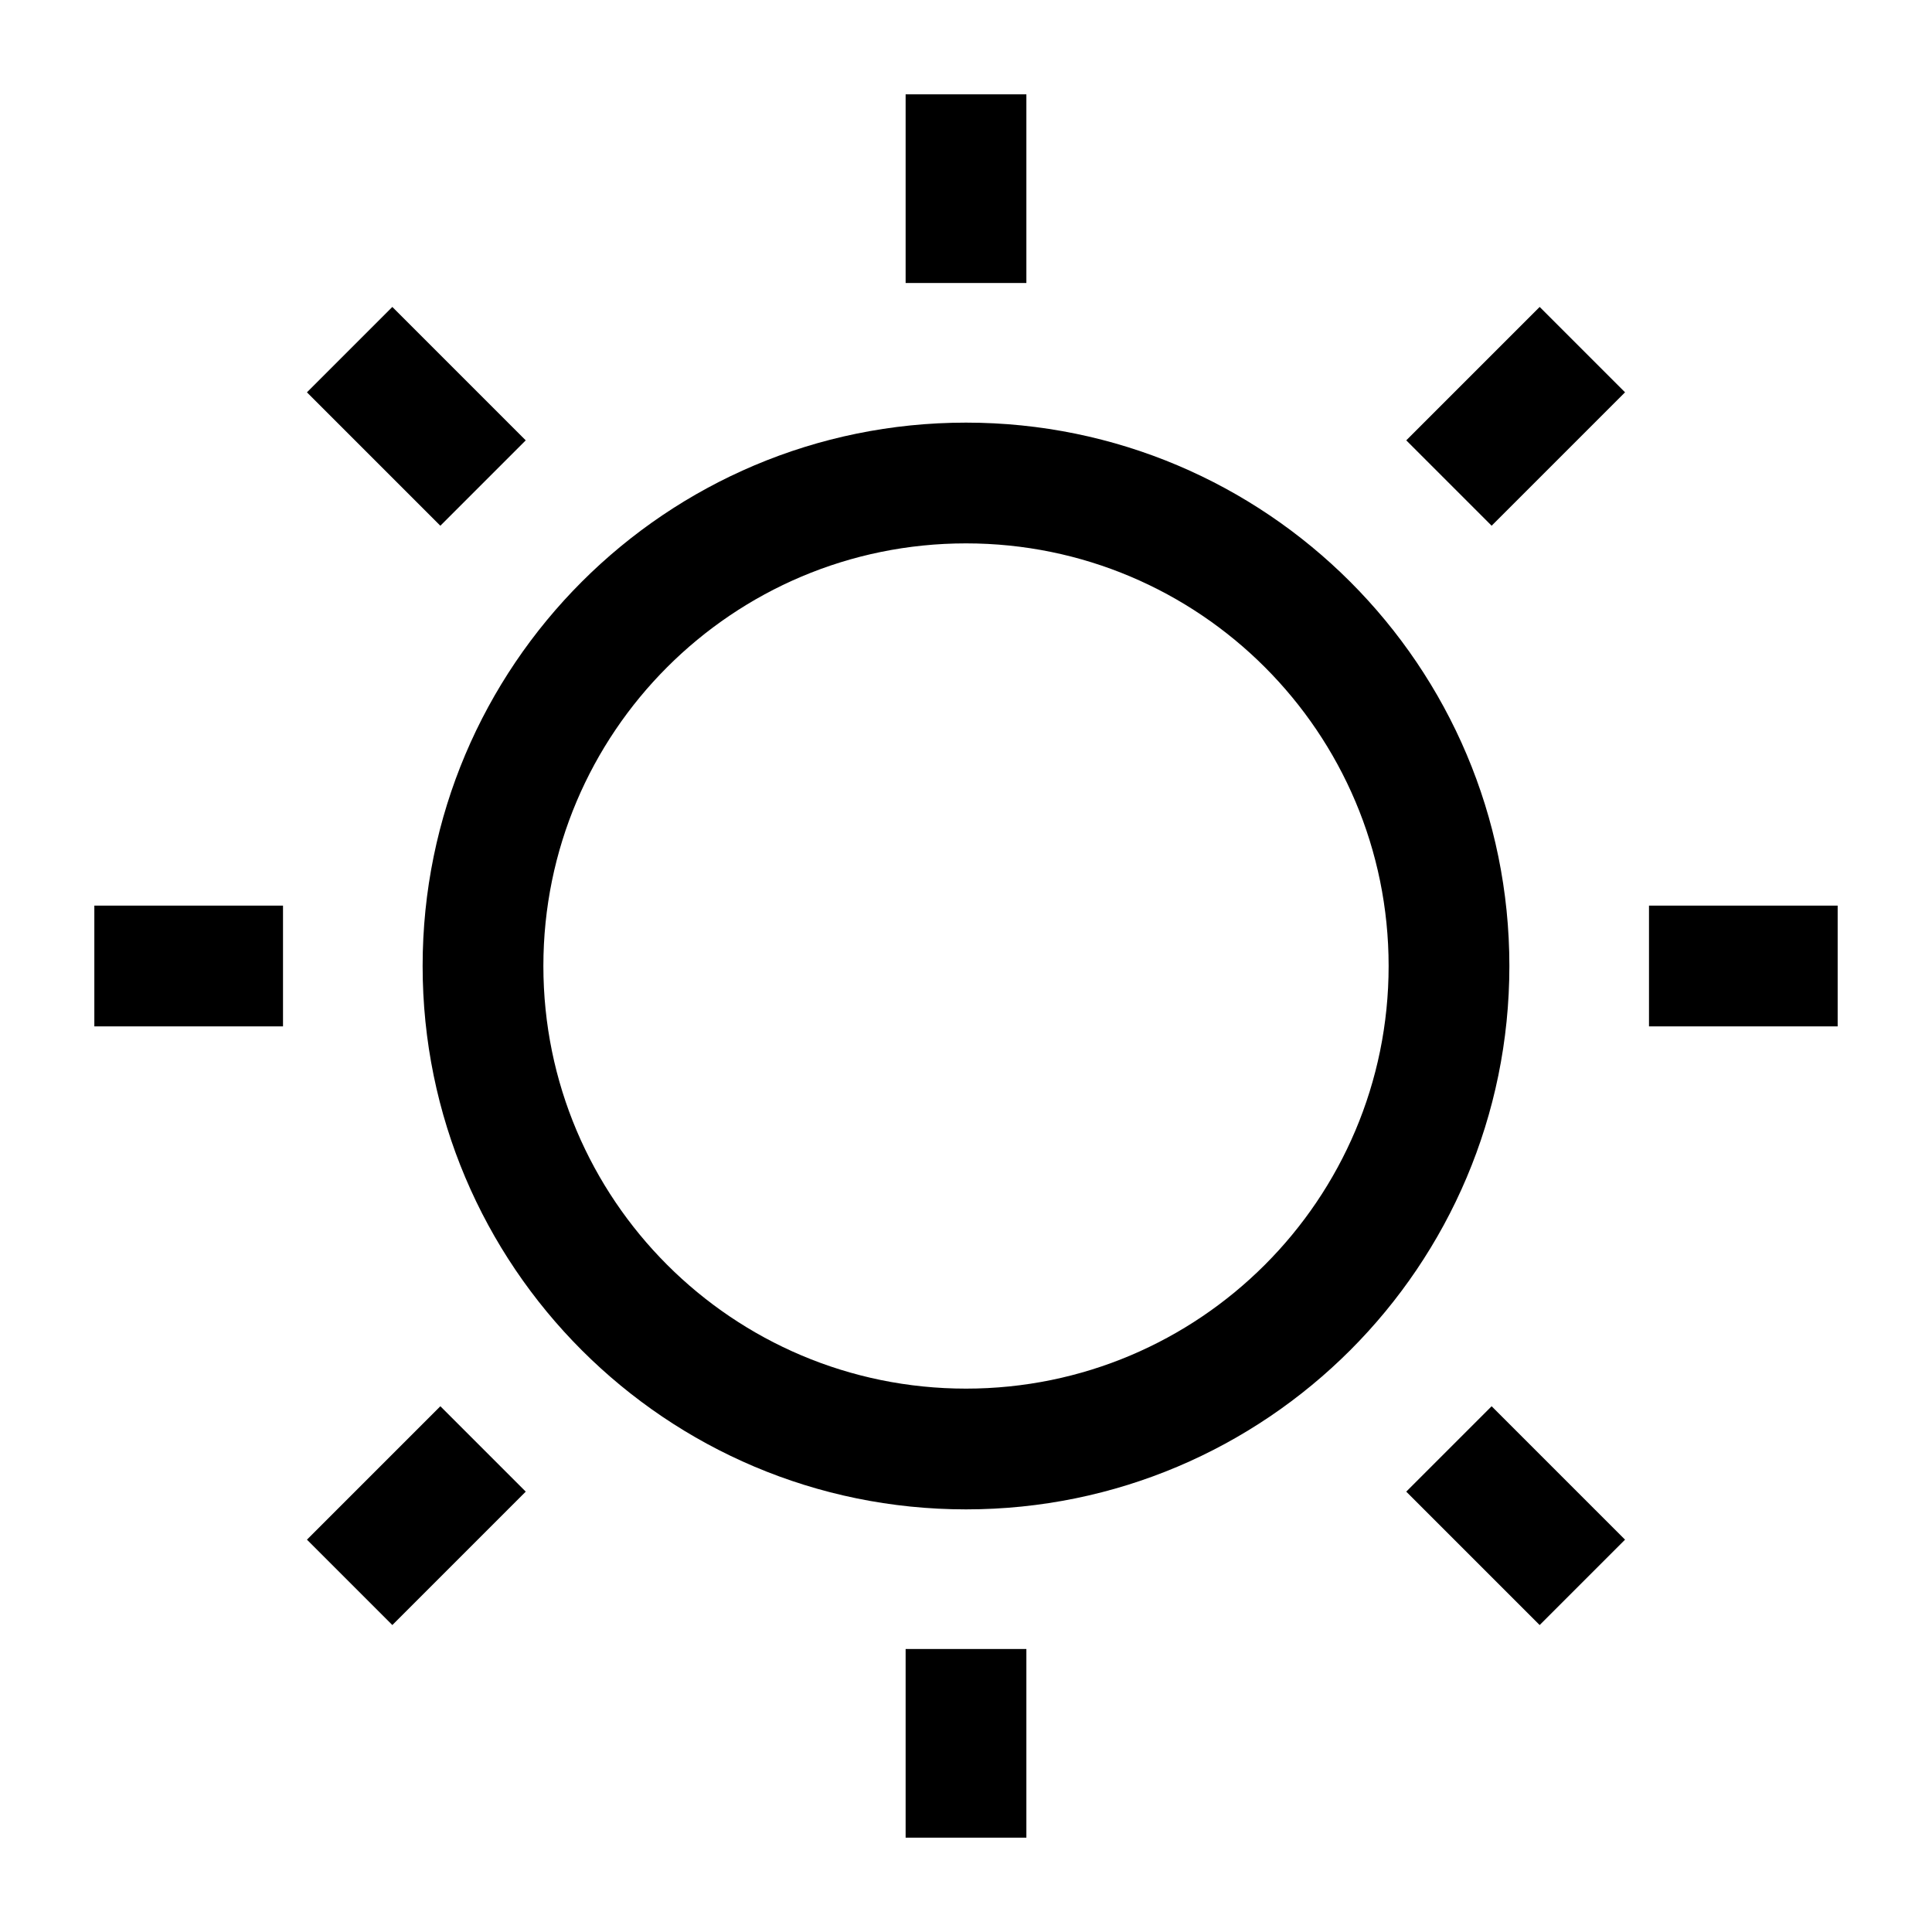 <?xml version="1.0" standalone="no"?><!DOCTYPE svg PUBLIC "-//W3C//DTD SVG 1.1//EN" "http://www.w3.org/Graphics/SVG/1.1/DTD/svg11.dtd"><svg t="1600160599268" class="icon" viewBox="0 0 1024 1024" version="1.1" xmlns="http://www.w3.org/2000/svg" p-id="3719" width="200" height="200"><path d="M512 224c-159.06 0-288 128.94-288 288s128.94 288 288 288 288-128.94 288-288-128.94-288-288-288z m0 512c-123.71 0-224-100.29-224-224s100.29-224 224-224 224 100.29 224 224-100.29 224-224 224zM480 50h64v100h-64zM480 874h64v100h-64zM974 480v64H874v-64zM150 480v64H50v-64zM162.684 207.944l45.254-45.254 70.71 70.71-45.254 45.254zM816.055 162.683l45.254 45.254-70.71 70.71-45.254-45.254zM745.338 790.6l45.254-45.254 70.71 70.71-45.254 45.254zM233.4 745.339l45.255 45.254-70.71 70.71-45.254-45.254z" p-id="3720"></path></svg>

